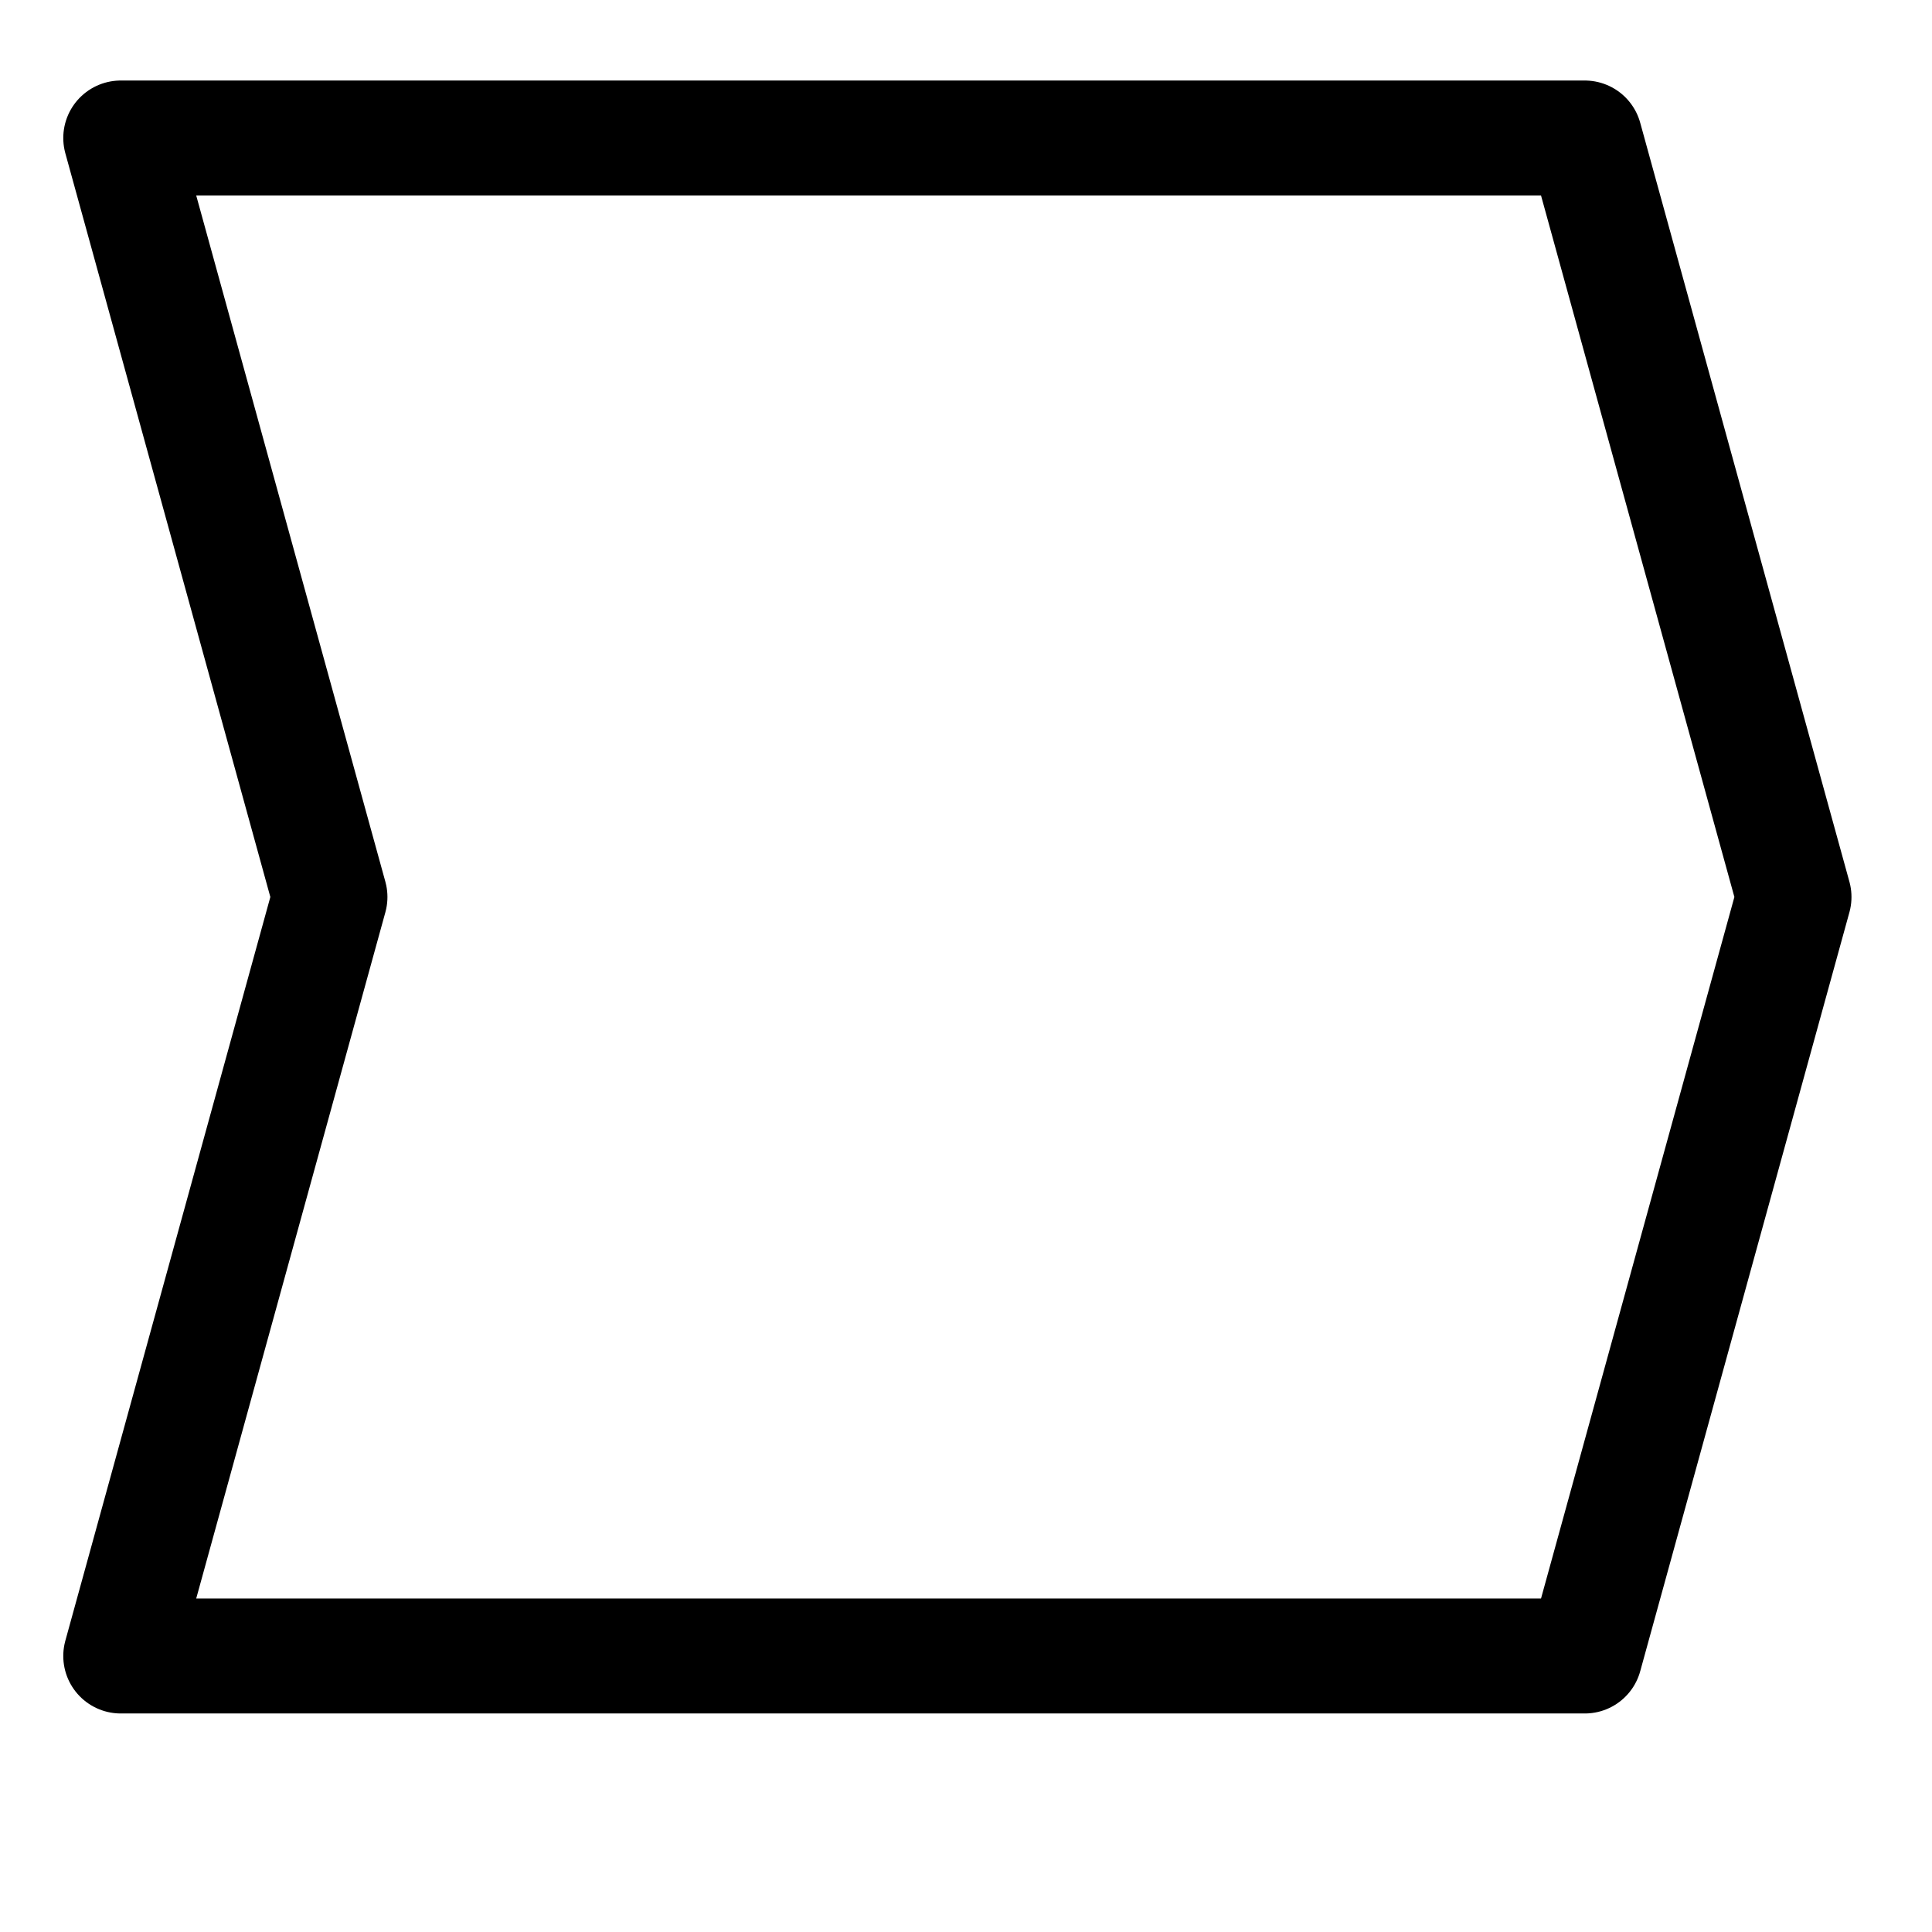 <?xml version="1.0" encoding="UTF-8" standalone="no"?>
<!-- Created with Inkscape (http://www.inkscape.org/) -->

<svg
   xmlns:dc="http://purl.org/dc/elements/1.1/"
   xmlns:cc="http://creativecommons.org/ns#"
   xmlns:rdf="http://www.w3.org/1999/02/22-rdf-syntax-ns#"
   xmlns:svg="http://www.w3.org/2000/svg"
   xmlns="http://www.w3.org/2000/svg"
   xmlns:sodipodi="http://sodipodi.sourceforge.net/DTD/sodipodi-0.dtd"
   xmlns:inkscape="http://www.inkscape.org/namespaces/inkscape"
   width="14"
   height="14"
   id="svg2983"
   version="1.1"
   inkscape:version="0.48.0 r9654"
   sodipodi:docname="hwa16.svg">
  <title
     id="title3784">HWA Icon</title>
  <defs
     id="defs2985" />
  <sodipodi:namedview
     id="base"
     pagecolor="#ffffff"
     bordercolor="#666666"
     borderopacity="1.0"
     inkscape:pageopacity="0.0"
     inkscape:pageshadow="2"
     inkscape:zoom="22.197802"
     inkscape:cx="15.475554"
     inkscape:cy="8"
     inkscape:current-layer="layer1"
     showgrid="true"
     inkscape:grid-bbox="true"
     inkscape:document-units="px"
     inkscape:window-width="818"
     inkscape:window-height="620"
     inkscape:window-x="391"
     inkscape:window-y="73"
     inkscape:window-maximized="0">
    <inkscape:grid
       type="xygrid"
       id="grid2993"
       empspacing="5"
       visible="false"
       enabled="true"
       snapvisiblegridlinesonly="true" />
  </sodipodi:namedview>
  <g
     id="layer1"
     inkscape:label="Layer 1"
     inkscape:groupmode="layer"
     transform="translate(0,-2)">
    <path
       style="fill:none;stroke:#000000;stroke-width:0.833;stroke-linecap:butt;stroke-linejoin:round;stroke-miterlimit:4;stroke-opacity:1;stroke-dasharray:none"
       d="M 2.391,8.5 0.875,14 11.484,14 13,8.5 11.484,3 0.875,3 z"
       id="path2995"
       inkscape:connector-curvature="0" />
  </g>
</svg>
